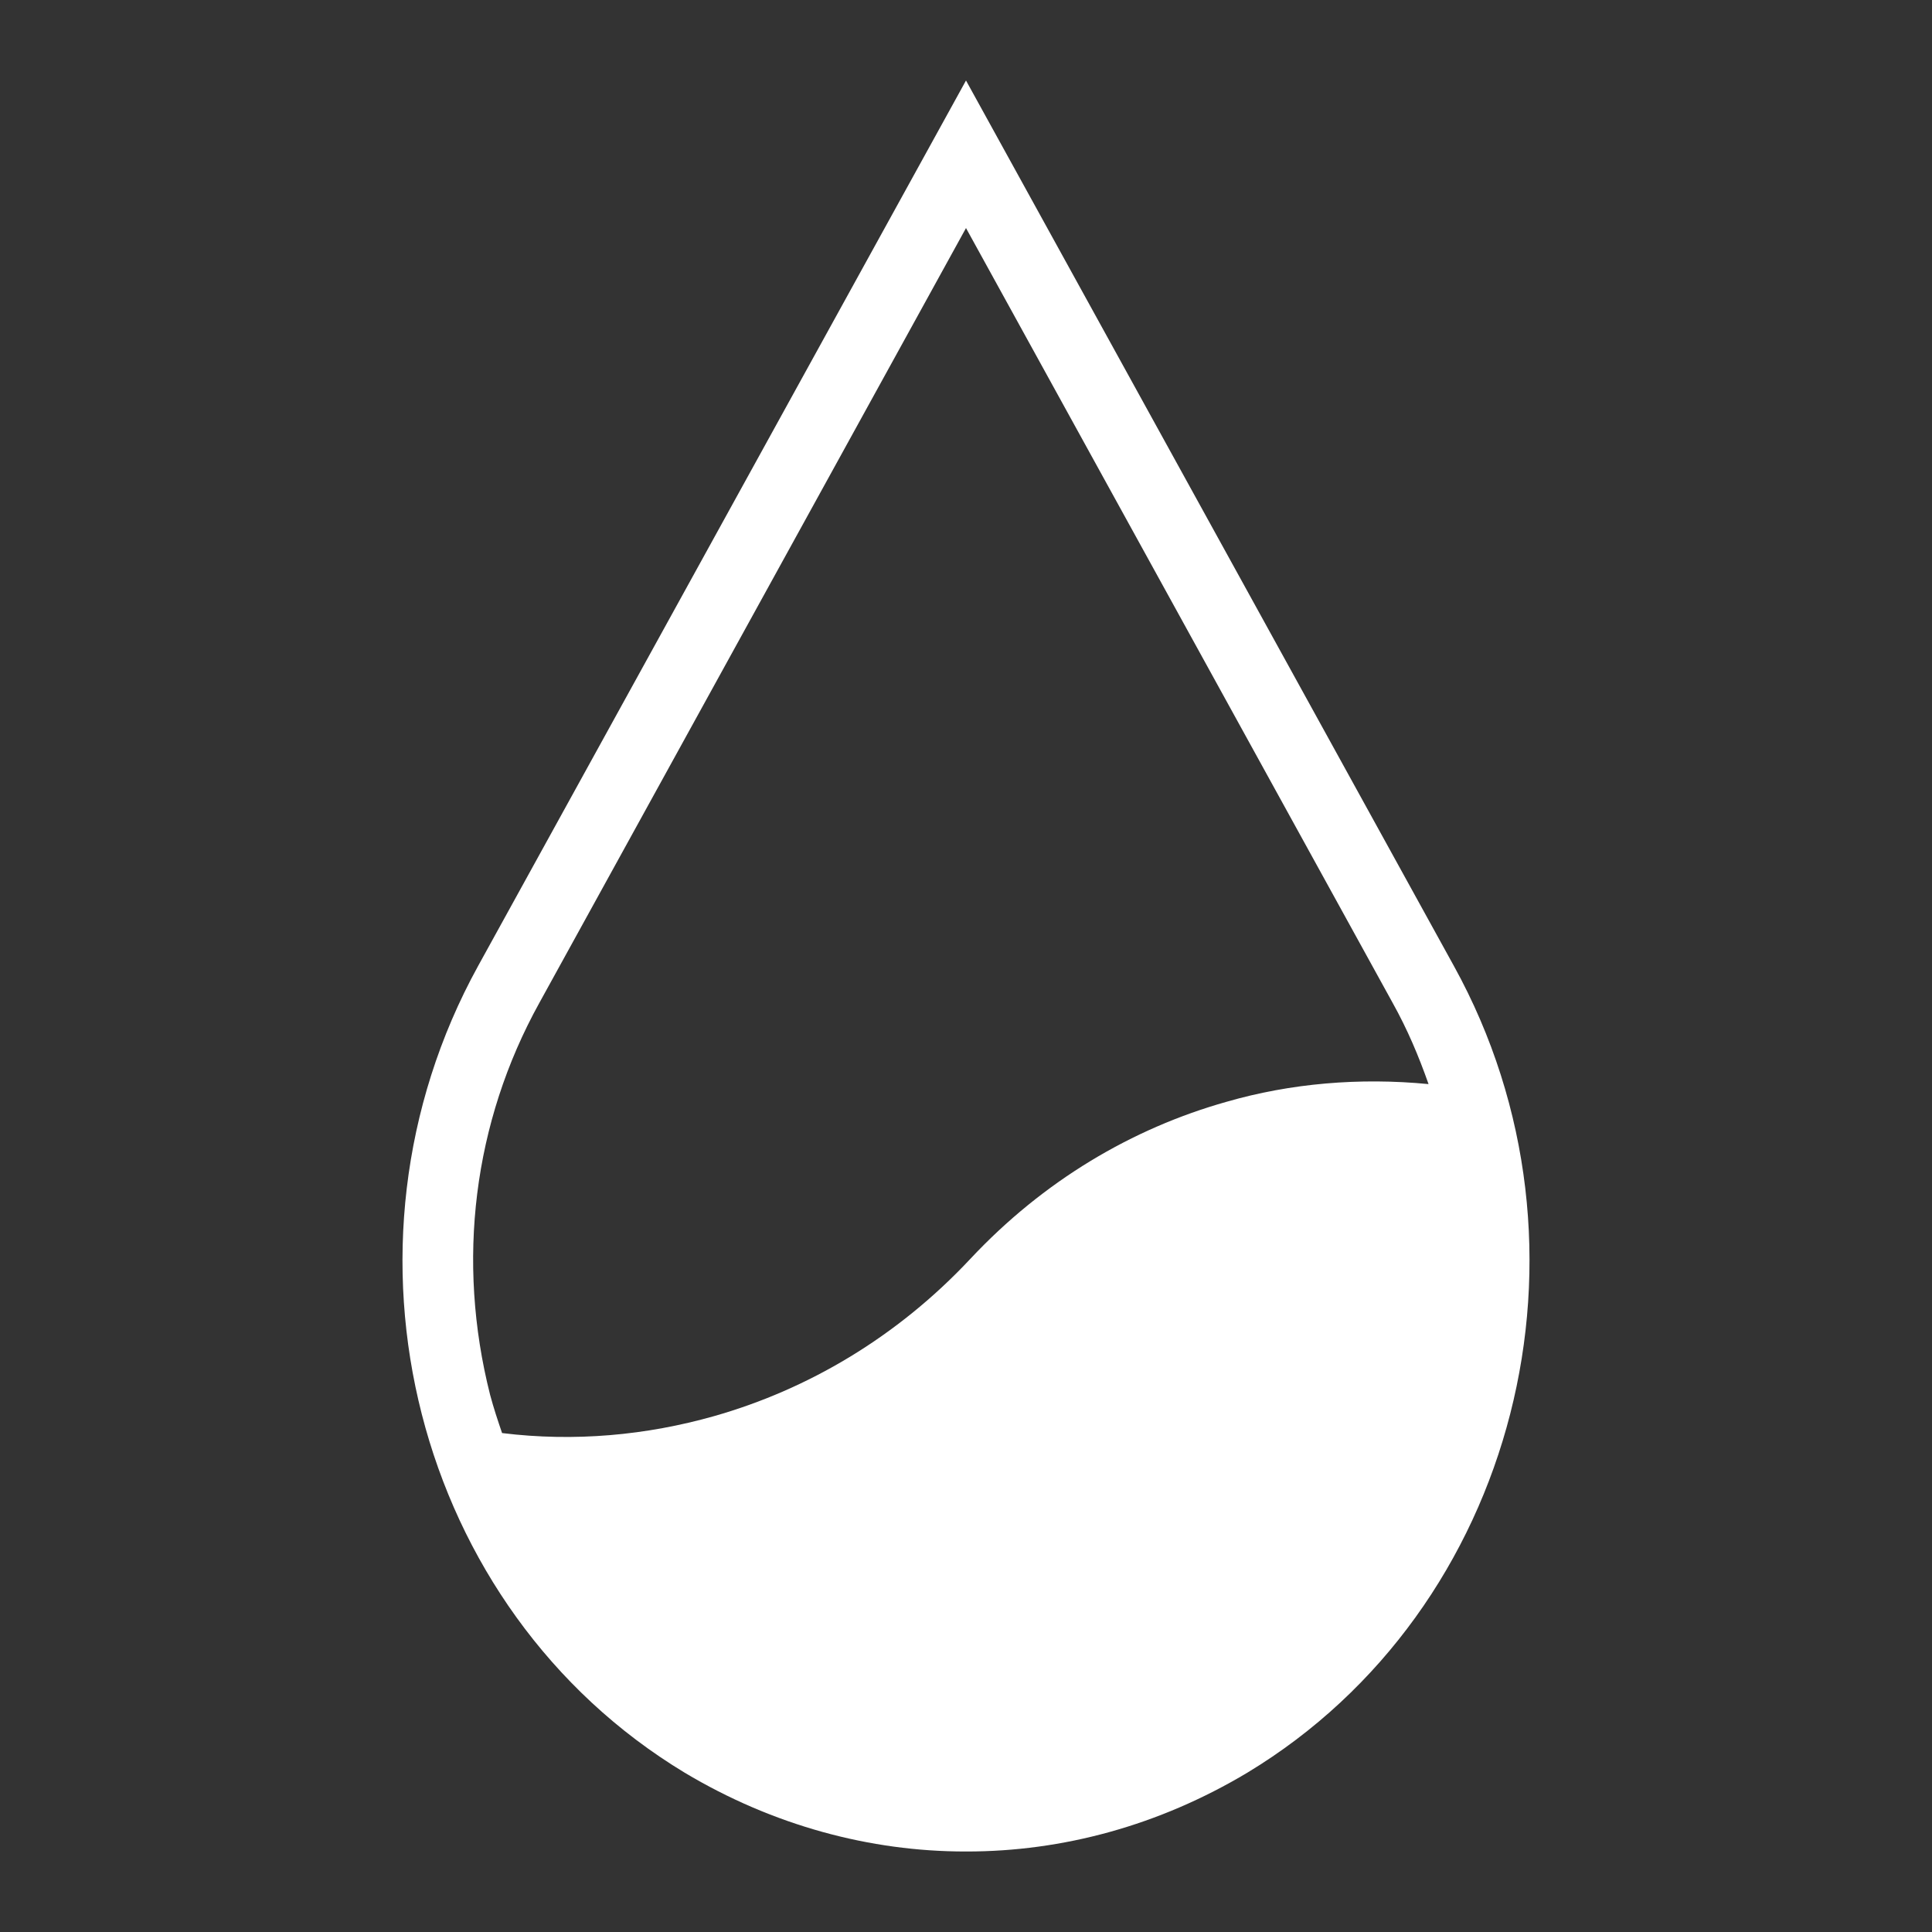<svg width="24" height="24" viewBox="0 0 24 24" fill="none" xmlns="http://www.w3.org/2000/svg">
<rect x="0" y="0" width="24" height="24" fill="#333333" stroke="none"/>
<path d="M18.061 12L12 1L5.939 12C4.006 15.511 5.152 19.993 8.502 22.019C9.604 22.679 10.811 23 11.991 23C11.991 23 11.991 23 12 23C12 23 12 23 12.009 23C13.198 23 14.396 22.679 15.498 22.019C18.848 19.993 19.994 15.502 18.061 12ZM6.7 12.458L12 2.833L17.3 12.458C17.484 12.788 17.623 13.118 17.746 13.467C16.889 13.384 16.032 13.457 15.236 13.687C14.064 14.017 12.962 14.668 12.053 15.639C11.143 16.611 10.032 17.262 8.869 17.592C8.029 17.83 7.137 17.913 6.237 17.802C6.184 17.647 6.132 17.491 6.088 17.326C5.668 15.667 5.878 13.943 6.7 12.458Z" fill="white" fill-opacity="1"/>
</svg>
